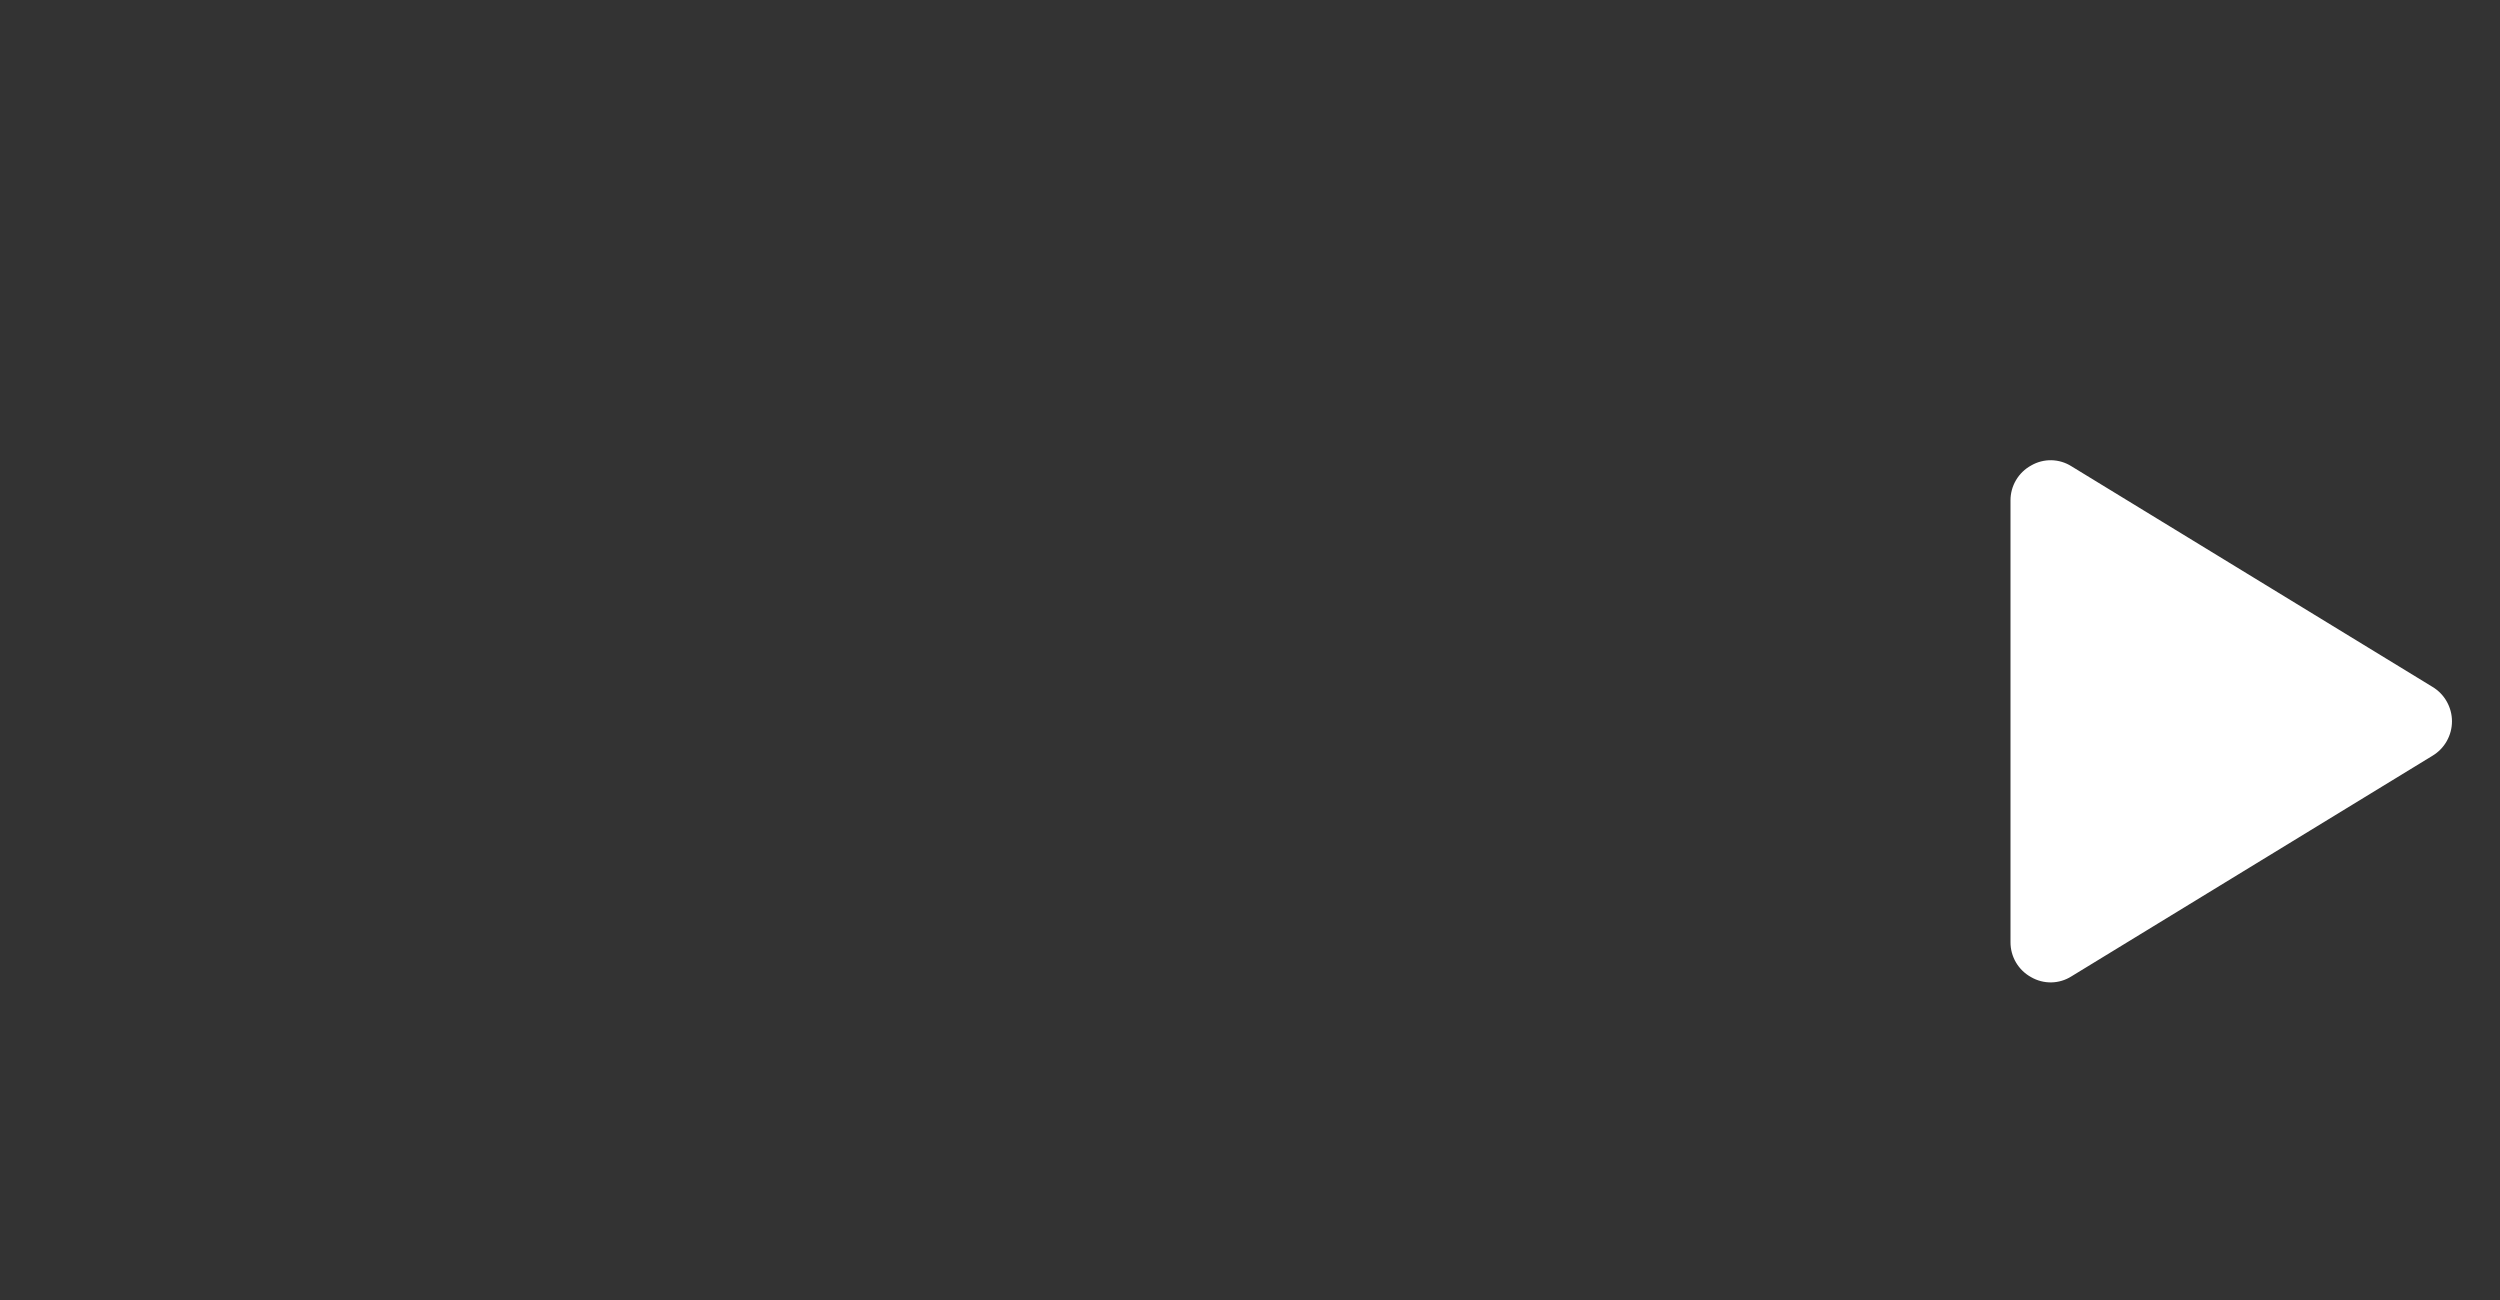 <svg width="100" height="52" viewBox="0 0 100 52" fill="none" xmlns="http://www.w3.org/2000/svg">
<rect x="0" y="0" width="100" height="52" fill="#333333" stroke="none"/>
<path d="M97.303 27.477L82.858 18.651C82.617 18.498 82.339 18.415 82.054 18.409C81.77 18.404 81.489 18.477 81.243 18.621C80.993 18.758 80.785 18.96 80.64 19.206C80.495 19.451 80.419 19.731 80.42 20.017V37.689C80.419 37.974 80.495 38.254 80.64 38.5C80.785 38.745 80.993 38.947 81.243 39.085C81.489 39.228 81.77 39.301 82.054 39.296C82.339 39.291 82.617 39.207 82.858 39.054L97.303 30.228C97.54 30.085 97.736 29.884 97.871 29.643C98.007 29.401 98.079 29.13 98.079 28.853C98.079 28.576 98.007 28.304 97.871 28.063C97.736 27.822 97.54 27.62 97.303 27.477V27.477Z" fill="white"/>
</svg>
